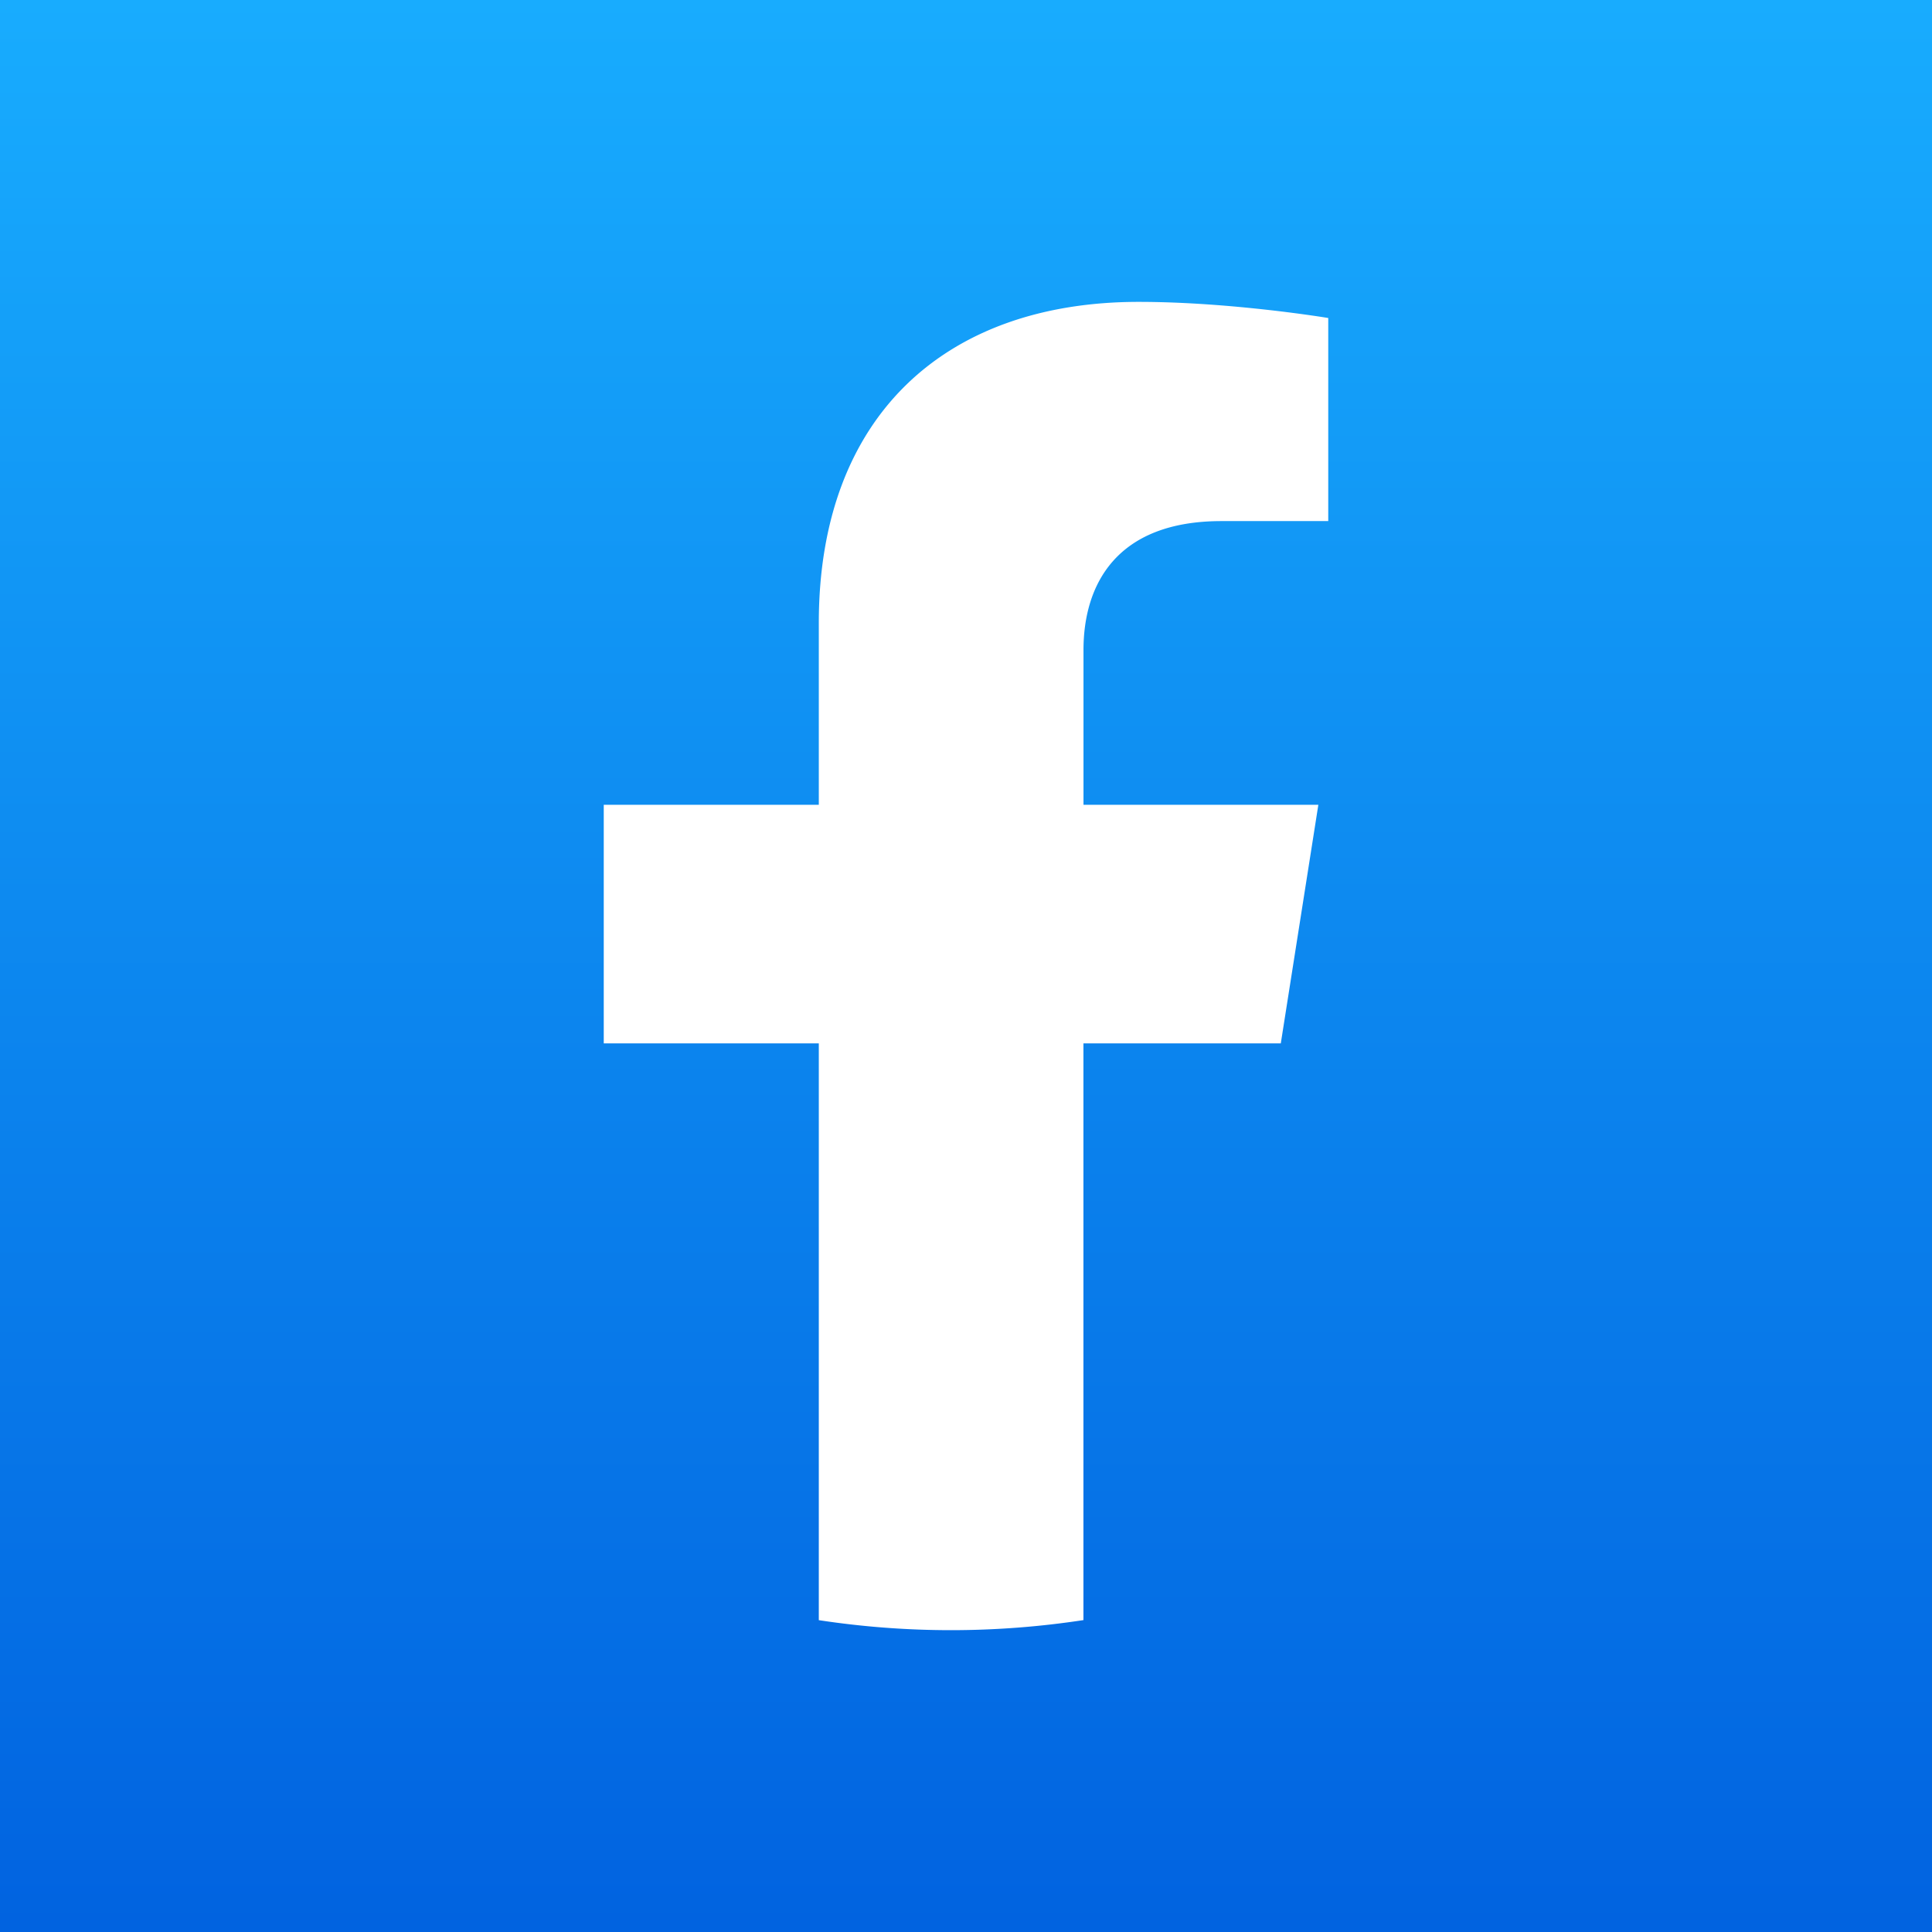 <svg fill="none" height="32" width="32" xmlns="http://www.w3.org/2000/svg"><rect width="100%" height="100%" fill="#333333" stroke="none"/><defs><linearGradient id="a" gradientUnits="userSpaceOnUse" x1="16" x2="16" y2="31.905"><stop offset="0" stop-color="#18acfe"/><stop offset="1" stop-color="#0163e0"/></linearGradient></defs><path d="M0 0h32v32H0z" fill="url(#a)"/><path d="M21.214 17.282l.622-3.952h-3.89v-2.563c0-1.081.542-2.136 2.284-2.136H22V5.267S20.395 5 18.86 5c-3.205 0-5.298 1.893-5.298 5.318v3.012H10v3.952h3.562v9.553a14.525 14.525 0 0 0 4.383-.001v-9.552z" fill="#fff"/></svg>